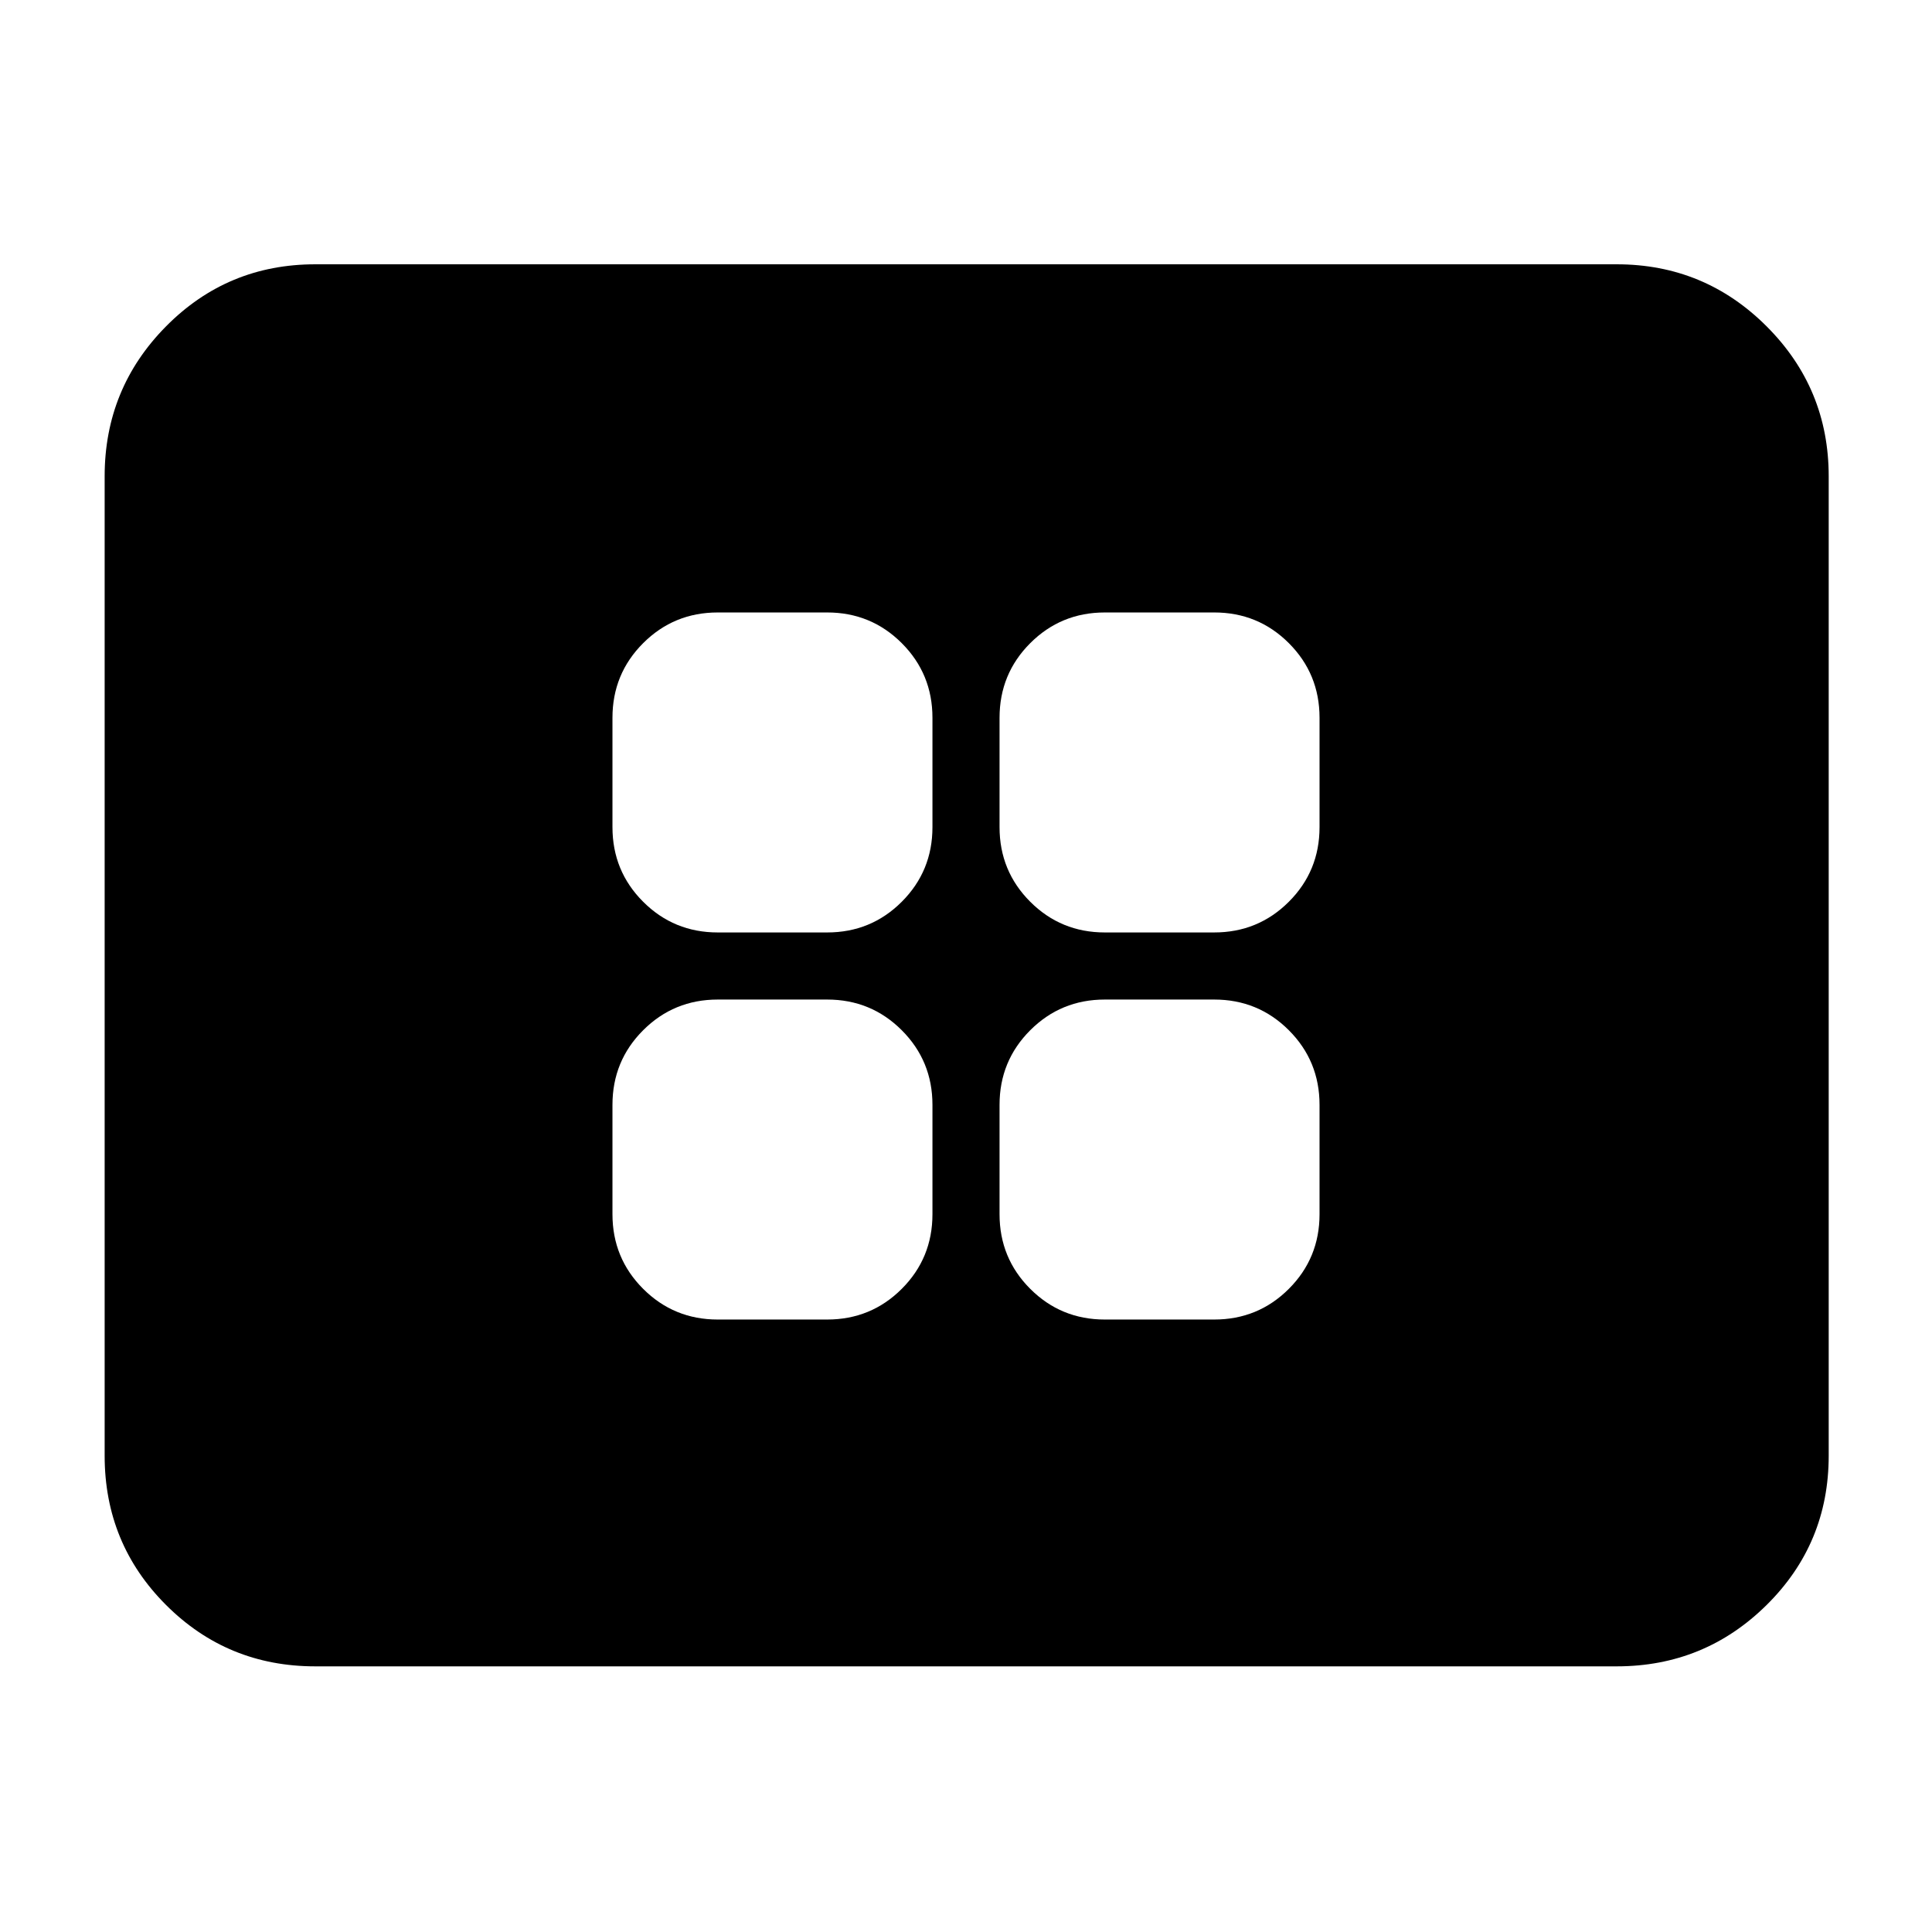 <svg xmlns="http://www.w3.org/2000/svg" height="40" viewBox="0 -960 960 960" width="40"><path d="M356.67-304.33H411q21.83 0 37.08-15.25t15.25-37.09V-411q0-21.83-15.25-37.08T411-463.33h-54.33q-21.84 0-37.09 15.25-15.25 15.25-15.25 37.08v54.33q0 21.84 15.25 37.09 15.25 15.25 37.09 15.25Zm0-192.34H411q21.83 0 37.08-15.25T463.33-549v-54.33q0-21.84-15.25-37.09-15.25-15.25-37.08-15.25h-54.33q-21.84 0-37.09 15.25-15.25 15.25-15.25 37.09V-549q0 21.83 15.25 37.08t37.09 15.25ZM549-304.33h54.33q21.84 0 37.09-15.25 15.25-15.25 15.25-37.09V-411q0-21.83-15.25-37.08t-37.09-15.25H549q-21.83 0-37.08 15.25T496.67-411v54.33q0 21.84 15.25 37.09 15.25 15.25 37.08 15.25Zm0-192.34h54.33q21.84 0 37.09-15.25 15.25-15.25 15.25-37.08v-54.33q0-21.84-15.25-37.09-15.25-15.25-37.09-15.25H549q-21.83 0-37.08 15.25t-15.25 37.09V-549q0 21.83 15.25 37.08T549-496.67ZM156.67-132Q113-132 82.5-162.5T52-236.67v-486.66q0-43.67 30.5-74.5 30.5-30.84 74.17-30.84h646.66q43.67 0 74.5 30.84 30.84 30.83 30.84 74.5v486.66q0 43.67-30.84 74.17Q847-132 803.33-132H156.67Z"/></svg>